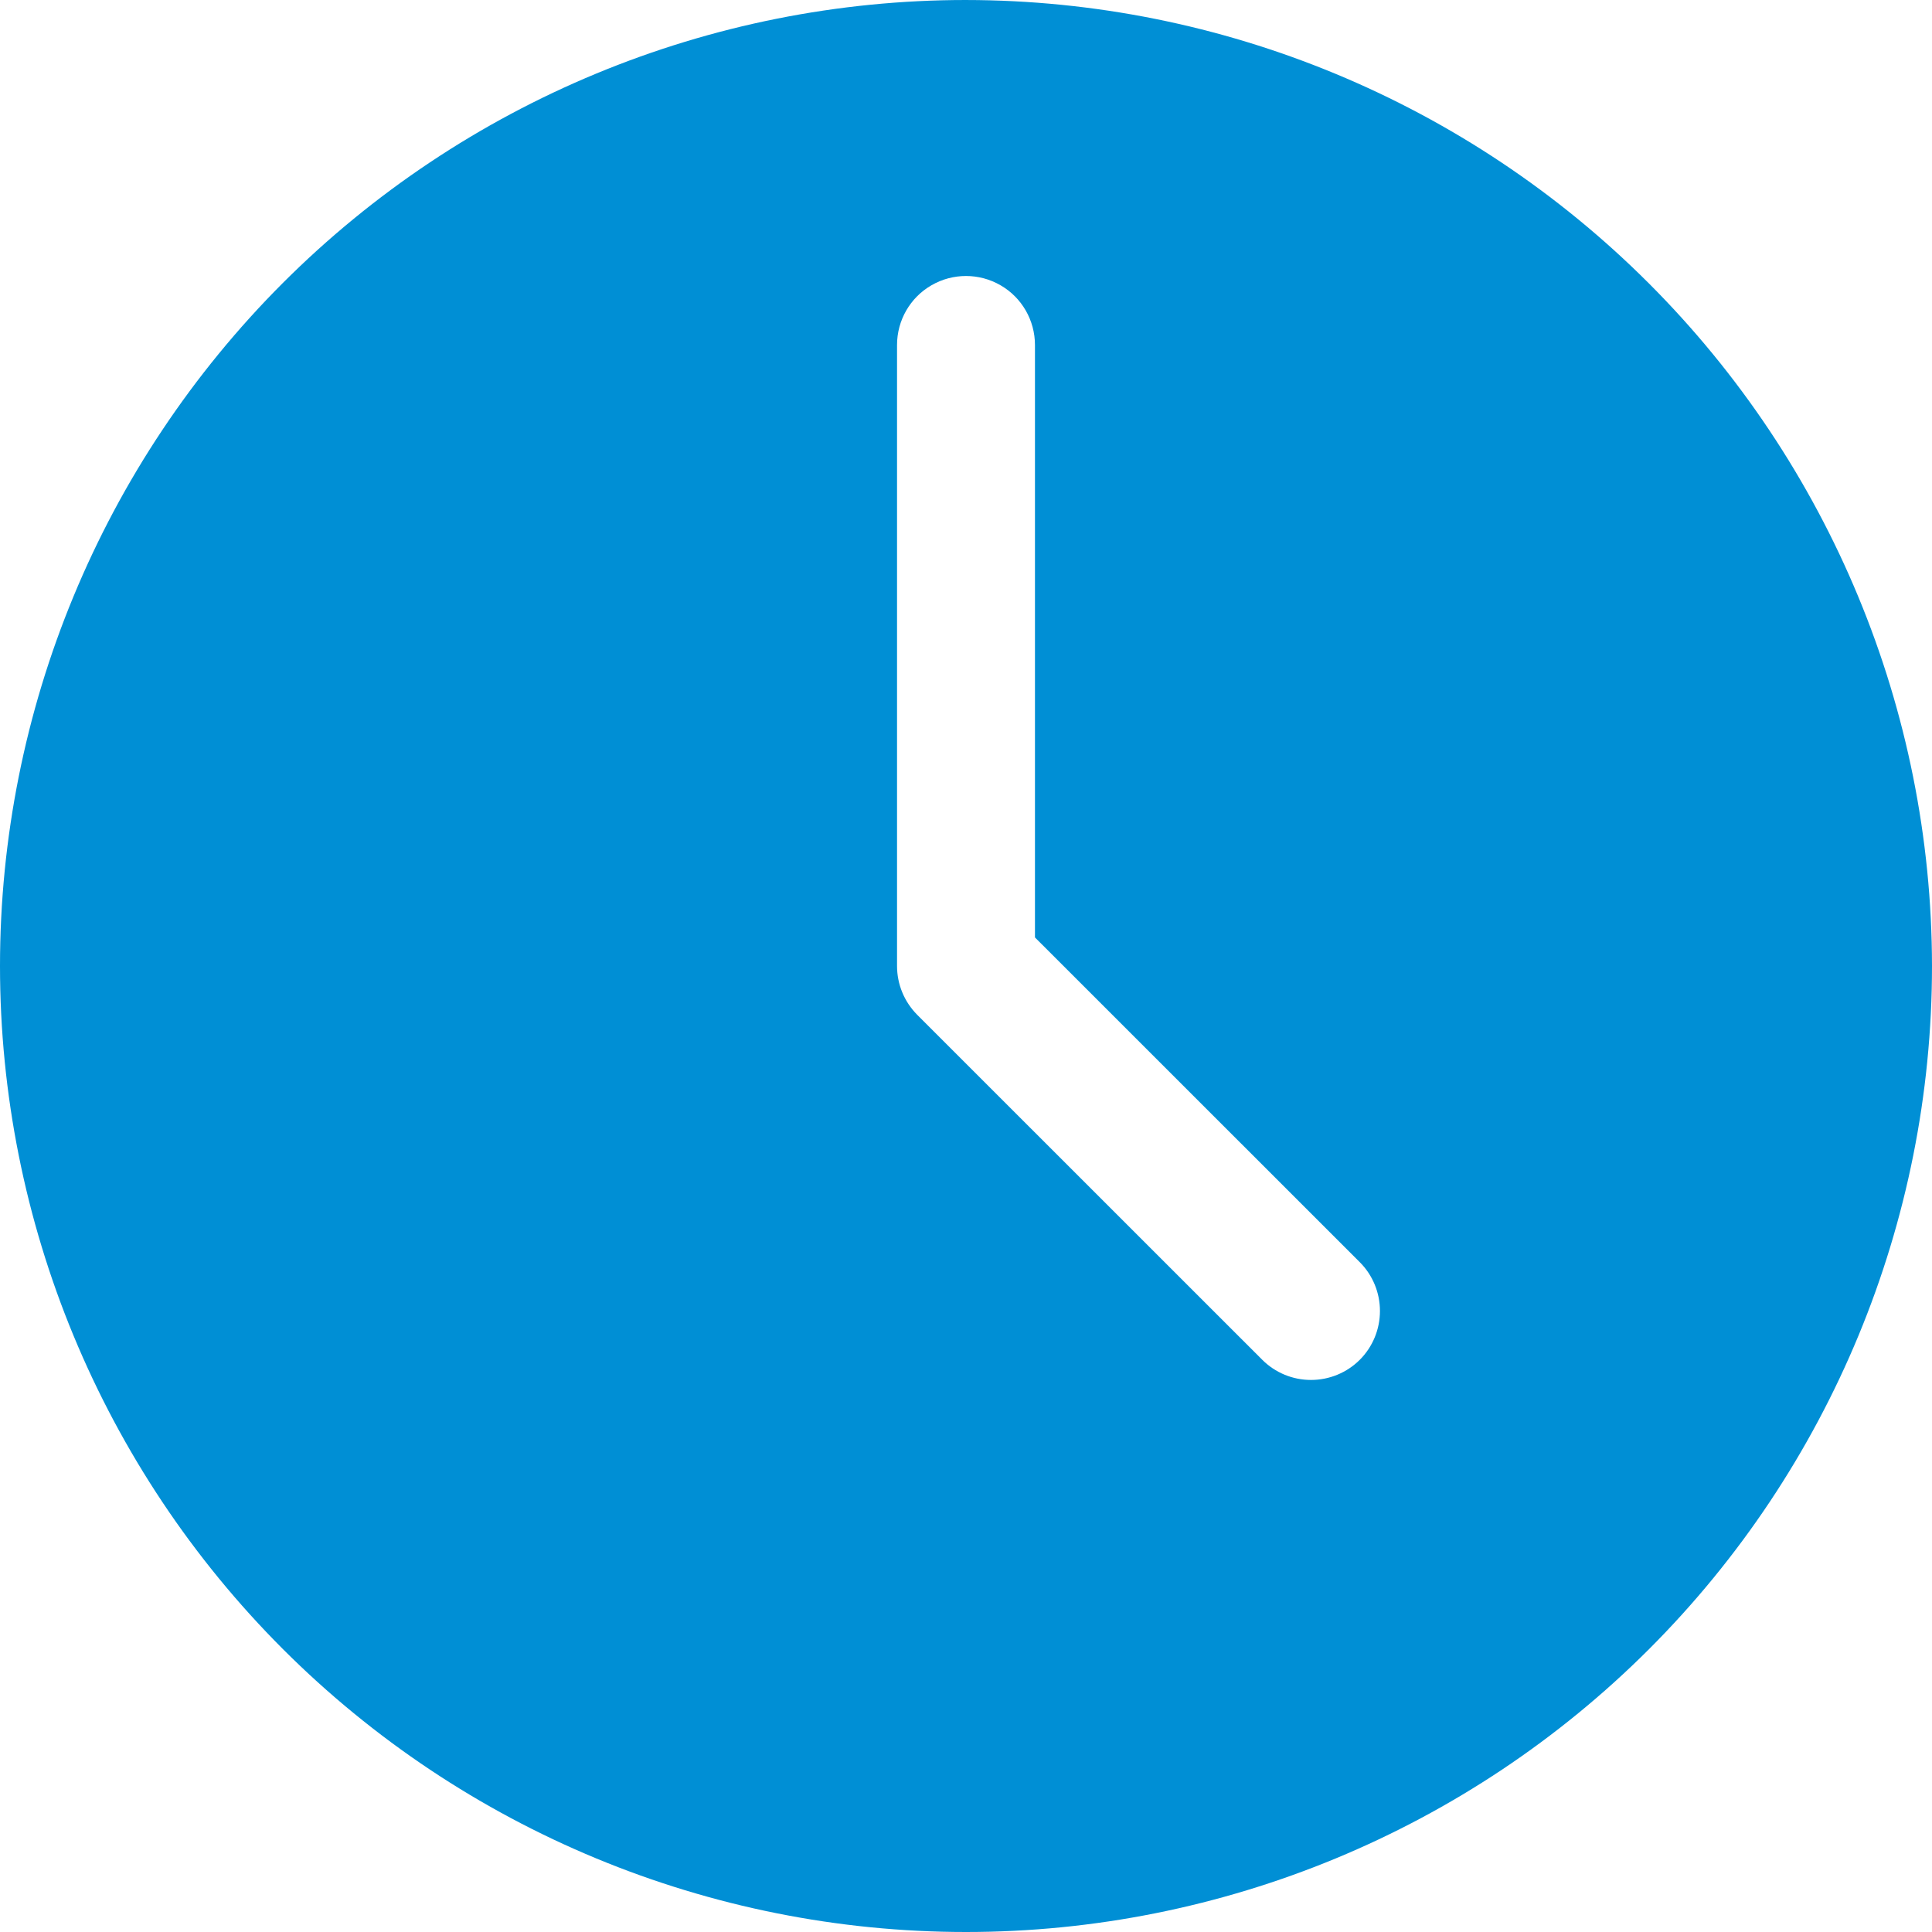 <svg width="23" height="23" viewBox="0 0 23 23" fill="none" xmlns="http://www.w3.org/2000/svg">
<path d="M11.5 0C8.45 0 5.525 1.212 3.368 3.368C1.212 5.525 0 8.45 0 11.5C0 14.55 1.212 17.475 3.368 19.632C5.525 21.788 8.45 23 11.5 23C14.55 23 17.475 21.788 19.632 19.632C21.788 17.475 23 14.55 23 11.5C22.997 8.451 21.784 5.528 19.628 3.372C17.472 1.216 14.549 0.003 11.5 9.38268e-05L11.5 0ZM16.188 16.188C16.034 16.342 15.825 16.428 15.607 16.428C15.389 16.428 15.181 16.342 15.027 16.188L10.919 12.081C10.843 12.004 10.782 11.913 10.741 11.813C10.7 11.714 10.679 11.607 10.679 11.5V4.107C10.679 3.814 10.835 3.542 11.089 3.396C11.343 3.249 11.657 3.249 11.911 3.396C12.165 3.542 12.321 3.814 12.321 4.107V11.16L16.188 15.026V15.026C16.342 15.18 16.428 15.389 16.428 15.607C16.428 15.825 16.342 16.034 16.188 16.188L16.188 16.188Z" fill="#008FD5"/>
</svg>

